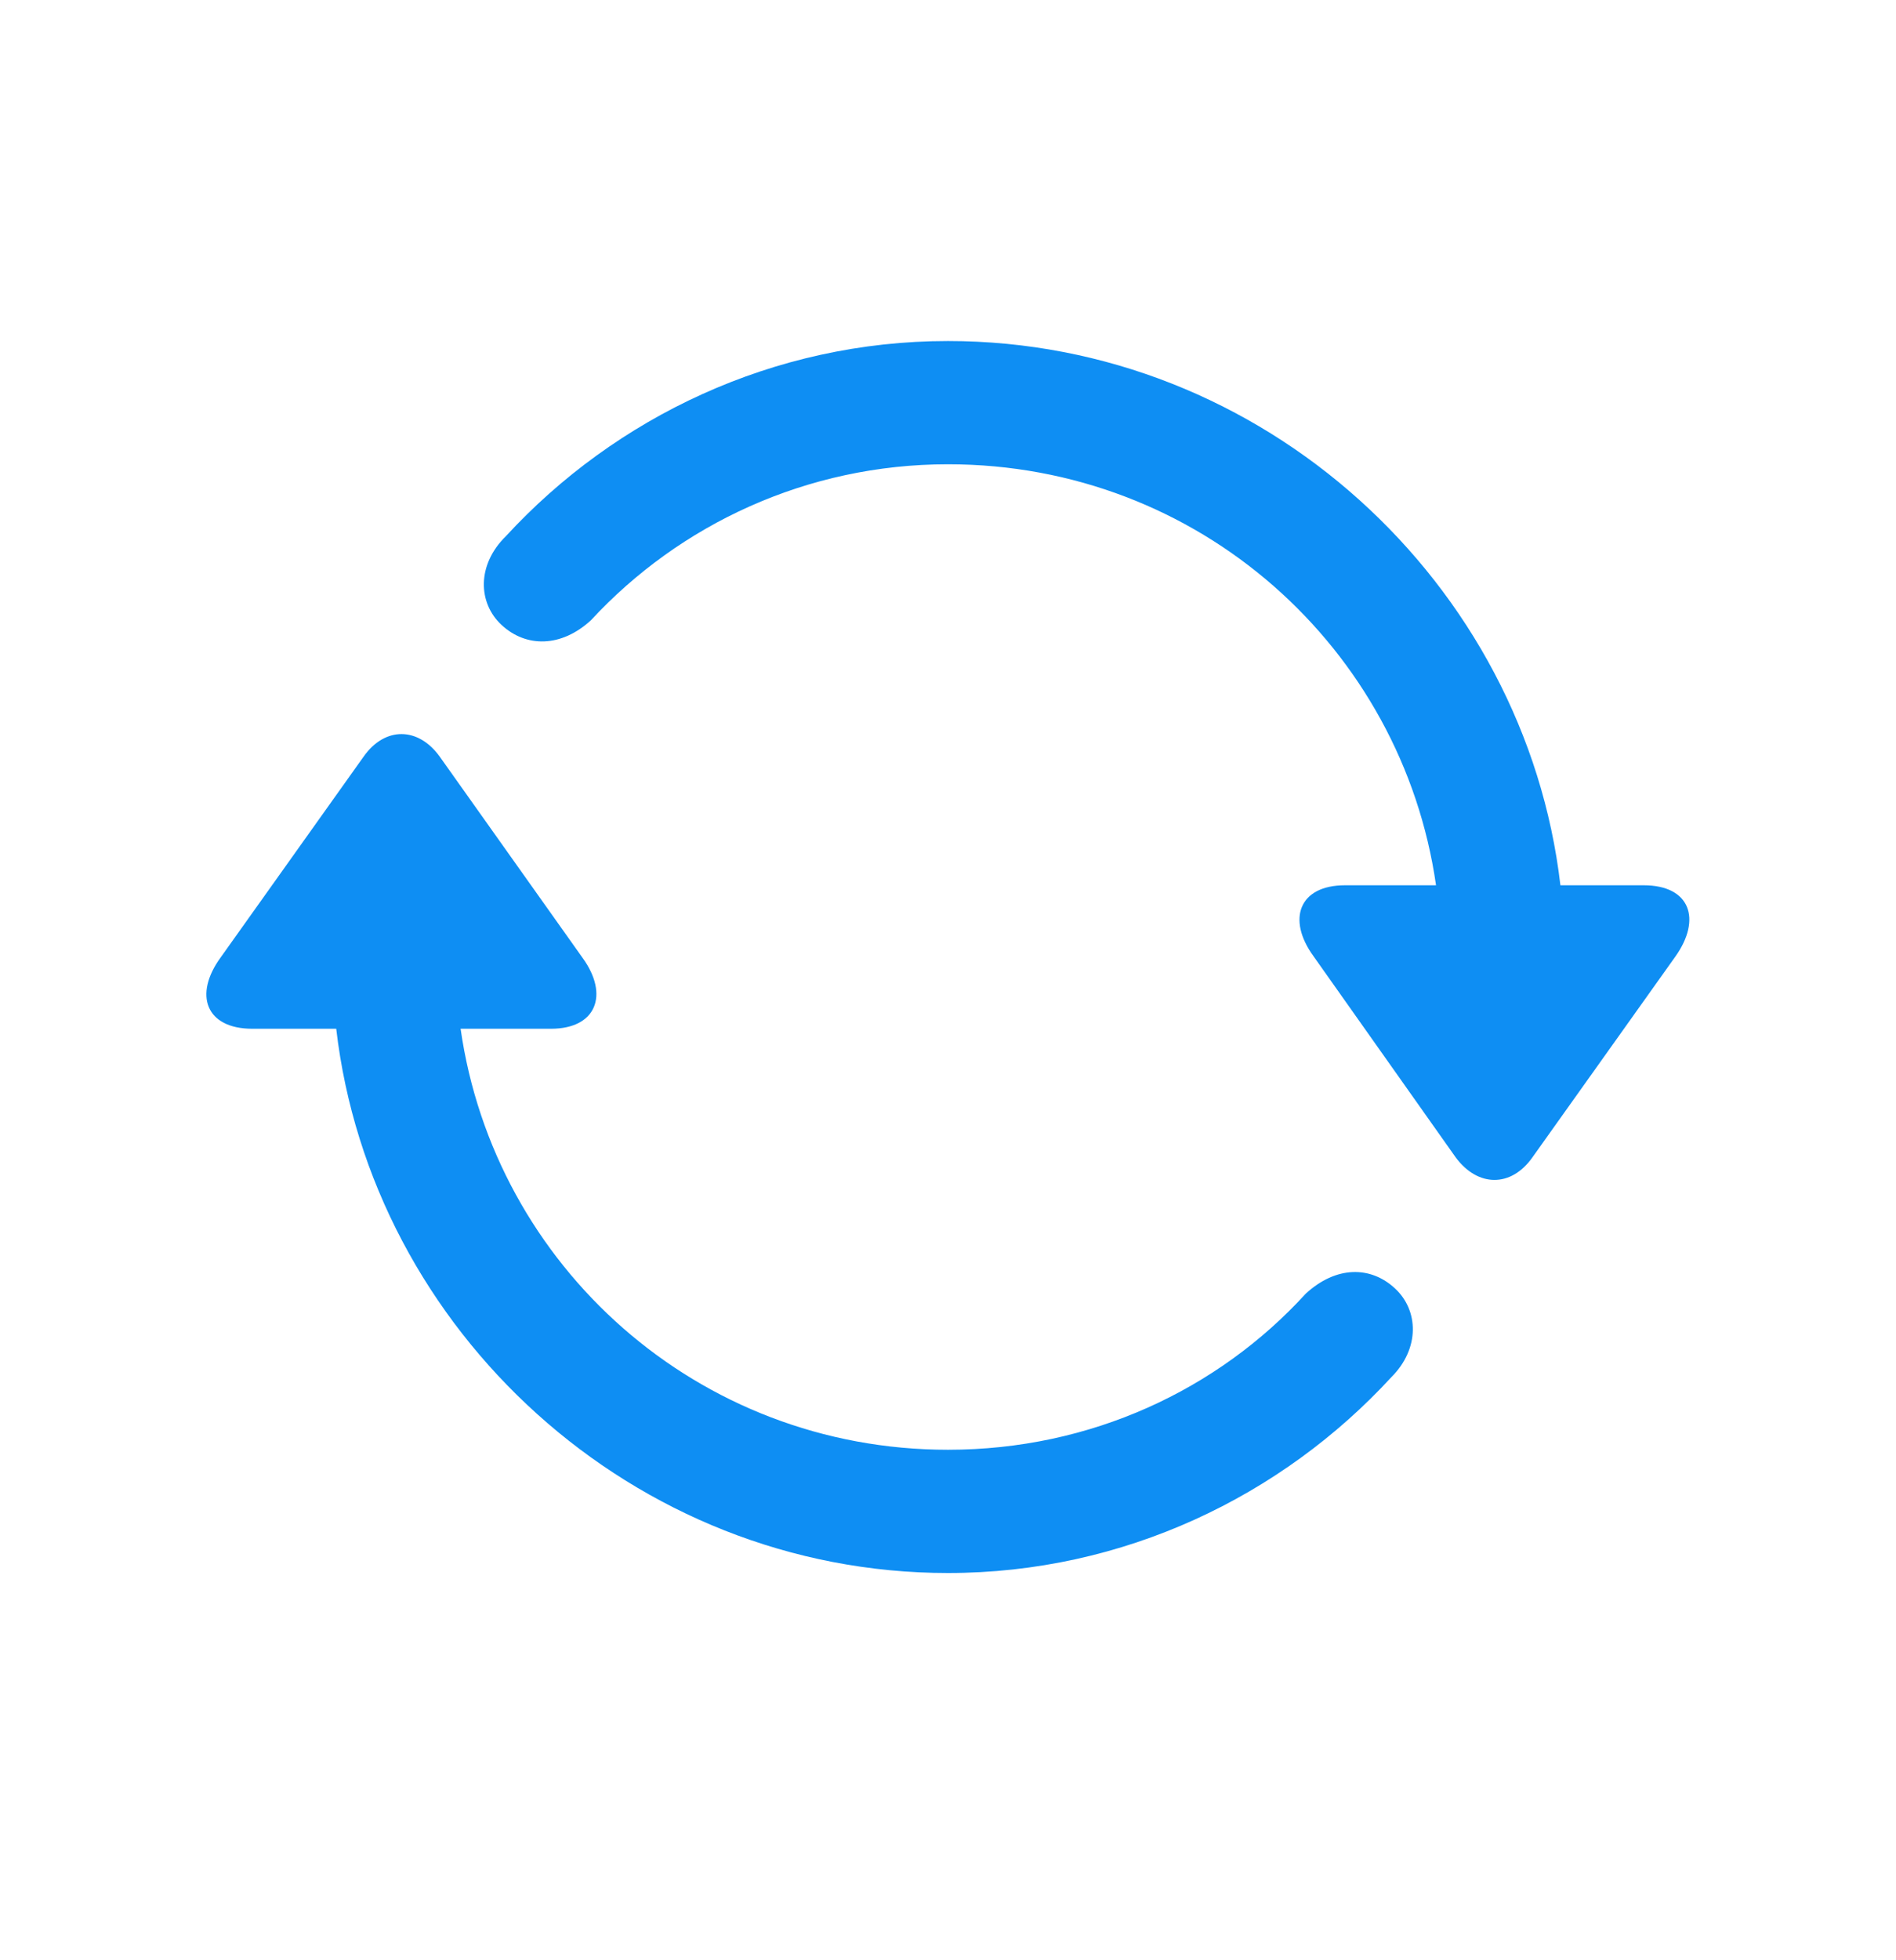 <svg width="30" height="31" viewBox="0 0 30 31" fill="none" xmlns="http://www.w3.org/2000/svg">
<path d="M26.008 14H24.69C24.134 9.225 19.991 5.393 15 5.393C12.241 5.393 9.736 6.598 8.003 8.481C7.542 8.933 7.561 9.536 7.937 9.884C8.323 10.242 8.879 10.242 9.35 9.809C10.753 8.293 12.768 7.342 15 7.342C18.974 7.342 22.185 10.252 22.722 14H21.281C20.556 14 20.358 14.536 20.782 15.12L23.033 18.303C23.381 18.774 23.908 18.783 24.247 18.303L26.507 15.13C26.931 14.536 26.743 14 26.008 14ZM3.992 16.269H5.32C5.875 21.043 10.018 24.876 15 24.876C17.778 24.876 20.283 23.661 22.016 21.778C22.468 21.326 22.449 20.723 22.072 20.375C21.686 20.017 21.14 20.017 20.66 20.459C19.275 21.976 17.26 22.927 15 22.927C11.036 22.927 7.824 20.017 7.288 16.269H8.719C9.435 16.269 9.642 15.732 9.218 15.148L6.958 11.966C6.619 11.495 6.092 11.485 5.753 11.966L3.493 15.139C3.059 15.732 3.257 16.269 3.992 16.269Z" fill="#0E8EF3"/>
</svg>
